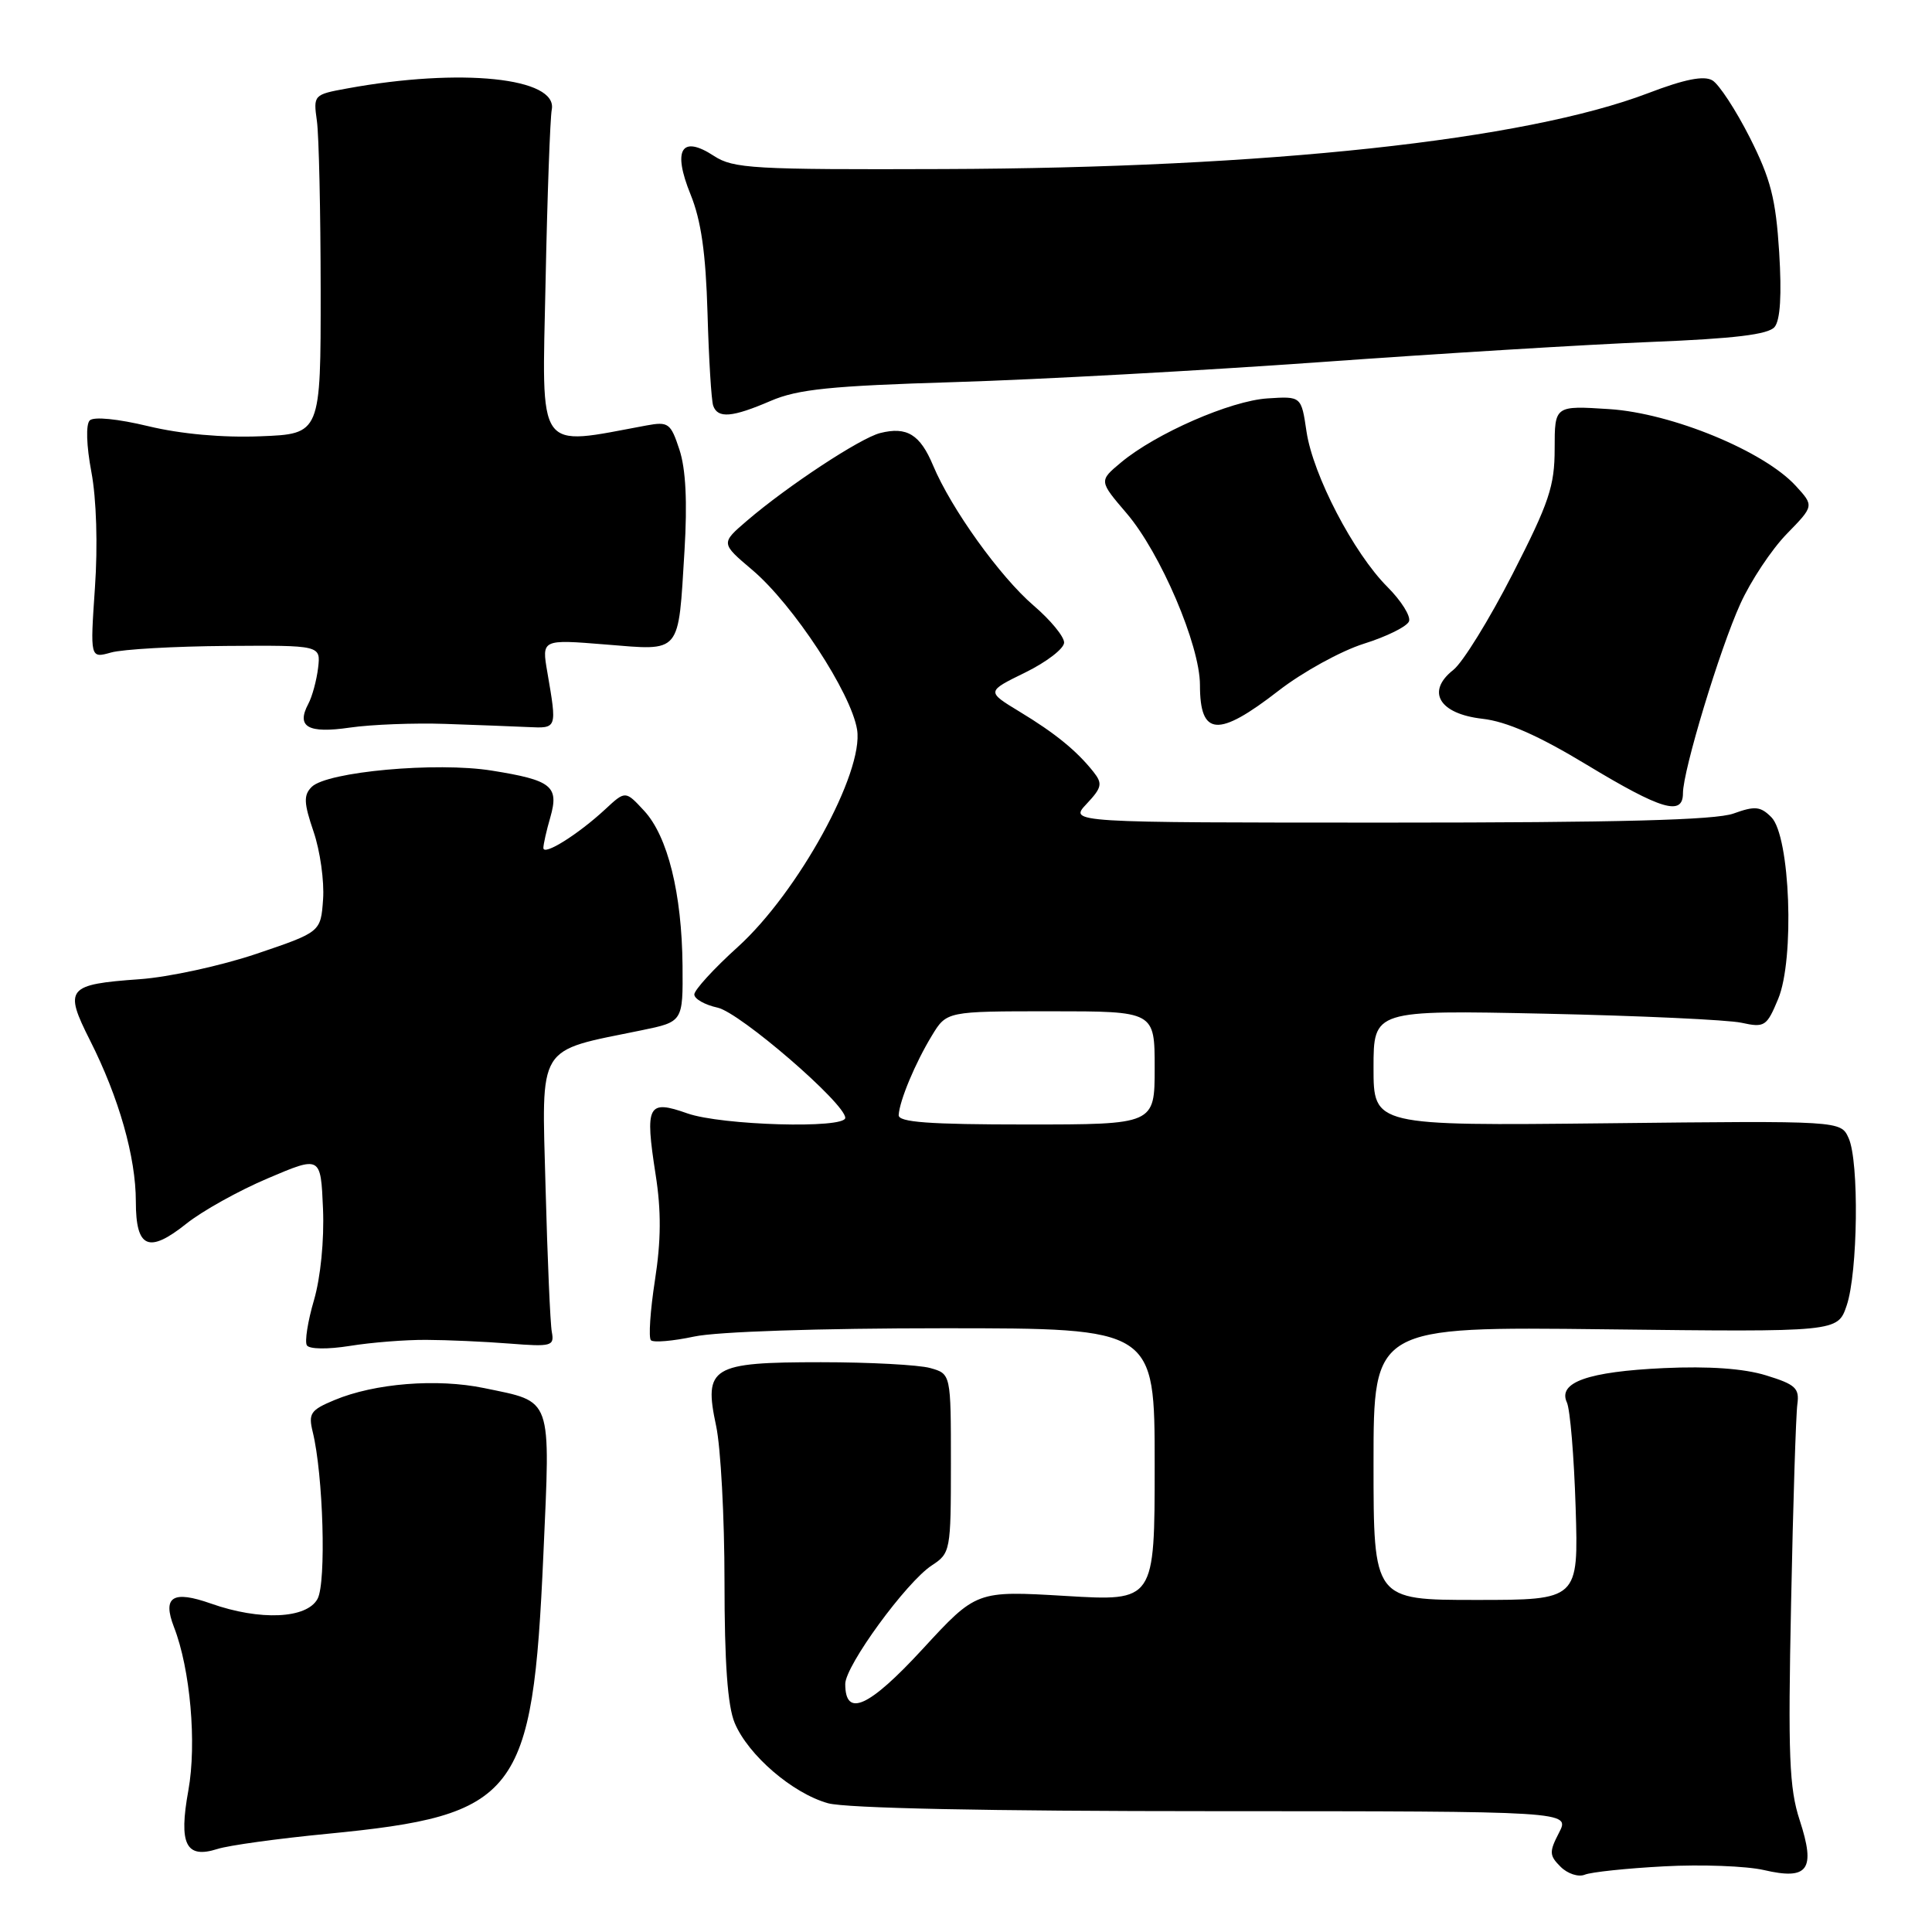 <?xml version="1.0" encoding="UTF-8" standalone="no"?>
<!DOCTYPE svg PUBLIC "-//W3C//DTD SVG 1.1//EN" "http://www.w3.org/Graphics/SVG/1.1/DTD/svg11.dtd" >
<svg xmlns="http://www.w3.org/2000/svg" xmlns:xlink="http://www.w3.org/1999/xlink" version="1.1" viewBox="0 0 256 256">
 <g >
 <path fill="currentColor"
d=" M 220.50 247.30 C 225.45 247.03 231.40 247.26 233.72 247.79 C 239.60 249.16 240.61 247.75 238.47 241.19 C 237.08 236.96 236.91 232.62 237.33 212.36 C 237.59 199.24 237.97 187.40 238.16 186.06 C 238.45 183.94 237.91 183.44 234.00 182.24 C 231.03 181.33 226.43 181.01 220.47 181.28 C 210.40 181.75 206.39 183.17 207.62 185.83 C 208.05 186.75 208.57 193.01 208.78 199.75 C 209.16 212.00 209.16 212.00 195.58 212.00 C 182.00 212.00 182.00 212.00 182.00 193.89 C 182.00 175.78 182.00 175.78 212.75 176.14 C 243.50 176.50 243.50 176.50 244.69 173.00 C 246.18 168.63 246.36 153.88 244.95 150.80 C 243.91 148.50 243.91 148.50 212.95 148.84 C 182.00 149.17 182.00 149.17 182.00 141.50 C 182.00 133.84 182.00 133.84 204.75 134.32 C 217.26 134.59 228.96 135.13 230.75 135.52 C 233.82 136.19 234.10 136.01 235.61 132.38 C 237.82 127.11 237.21 110.78 234.71 108.28 C 233.27 106.84 232.54 106.77 229.69 107.80 C 227.29 108.66 214.52 109.00 184.00 109.00 C 141.65 109.00 141.65 109.00 143.97 106.53 C 146.01 104.36 146.12 103.84 144.90 102.29 C 142.68 99.49 139.83 97.16 135.10 94.30 C 130.70 91.63 130.70 91.63 135.85 89.11 C 138.68 87.72 141.00 85.94 141.00 85.14 C 141.00 84.34 139.18 82.14 136.96 80.24 C 132.50 76.41 126.04 67.41 123.64 61.68 C 121.92 57.57 120.17 56.49 116.63 57.38 C 114.00 58.04 104.37 64.38 99.00 68.98 C 95.50 71.98 95.50 71.98 99.67 75.51 C 105.10 80.10 112.79 91.82 113.57 96.69 C 114.47 102.36 105.75 118.24 97.77 125.47 C 94.59 128.34 92.00 131.18 92.00 131.77 C 92.00 132.36 93.39 133.15 95.09 133.52 C 98.05 134.17 112.00 146.21 112.00 148.12 C 112.00 149.59 95.60 149.12 91.08 147.53 C 85.82 145.67 85.44 146.41 86.87 155.62 C 87.63 160.44 87.60 164.40 86.78 169.66 C 86.16 173.68 85.92 177.25 86.25 177.59 C 86.59 177.92 89.17 177.70 91.98 177.10 C 95.00 176.45 108.53 176.00 125.05 176.00 C 153.00 176.00 153.00 176.00 153.00 194.09 C 153.00 212.18 153.00 212.18 141.19 211.47 C 129.38 210.77 129.38 210.77 122.25 218.51 C 115.13 226.24 112.00 227.65 112.00 223.14 C 112.00 220.72 120.08 209.65 123.46 207.43 C 125.94 205.81 126.00 205.50 126.00 193.90 C 126.00 182.04 126.00 182.04 123.25 181.27 C 121.74 180.85 115.23 180.50 108.79 180.50 C 94.24 180.50 93.22 181.12 94.89 188.94 C 95.50 191.78 96.00 201.07 96.00 209.58 C 96.00 220.32 96.41 226.05 97.35 228.30 C 99.14 232.57 105.02 237.63 109.72 238.94 C 112.11 239.60 130.87 239.99 160.78 239.99 C 208.05 240.00 208.05 240.00 206.58 242.84 C 205.26 245.39 205.28 245.86 206.79 247.36 C 207.71 248.28 209.15 248.75 209.98 248.41 C 210.82 248.06 215.55 247.56 220.50 247.30 Z  M 43.36 242.99 C 68.63 240.53 70.58 238.02 72.00 206.00 C 72.94 184.82 73.29 185.83 64.16 183.93 C 57.91 182.63 49.63 183.29 44.31 185.52 C 41.14 186.84 40.84 187.29 41.44 189.75 C 42.83 195.41 43.25 209.67 42.08 211.85 C 40.66 214.50 34.46 214.78 27.95 212.48 C 22.87 210.69 21.50 211.57 23.05 215.59 C 25.22 221.16 26.08 231.02 24.96 237.23 C 23.66 244.38 24.63 246.33 28.81 245.00 C 30.29 244.52 36.84 243.62 43.36 242.99 Z  M 56.50 177.54 C 59.25 177.55 64.20 177.77 67.50 178.03 C 73.08 178.47 73.47 178.36 73.12 176.50 C 72.91 175.40 72.54 166.78 72.29 157.35 C 71.78 138.10 71.00 139.39 85.00 136.52 C 90.50 135.39 90.50 135.39 90.44 127.95 C 90.35 118.38 88.48 110.81 85.35 107.43 C 82.87 104.75 82.87 104.75 80.18 107.25 C 76.61 110.56 72.00 113.45 72.00 112.36 C 72.00 111.88 72.41 110.05 72.92 108.30 C 74.10 104.17 73.11 103.38 65.17 102.11 C 57.86 100.93 43.33 102.25 41.30 104.27 C 40.21 105.36 40.25 106.39 41.55 110.20 C 42.42 112.74 42.98 116.77 42.81 119.16 C 42.50 123.50 42.50 123.50 34.00 126.38 C 29.32 127.96 22.35 129.48 18.50 129.75 C 8.87 130.44 8.45 130.96 11.92 137.84 C 15.76 145.44 18.00 153.33 18.00 159.21 C 18.00 165.40 19.69 166.14 24.70 162.14 C 26.79 160.47 31.65 157.76 35.50 156.13 C 42.50 153.15 42.50 153.15 42.80 160.17 C 42.97 164.34 42.48 169.27 41.60 172.29 C 40.78 175.08 40.36 177.77 40.66 178.26 C 40.98 178.78 43.41 178.81 46.36 178.34 C 49.19 177.88 53.75 177.52 56.50 177.54 Z  M 223.00 105.11 C 223.00 102.11 227.87 86.02 230.61 80.00 C 231.98 76.97 234.74 72.82 236.74 70.76 C 240.38 67.03 240.38 67.03 237.94 64.37 C 233.72 59.77 221.53 54.75 213.25 54.21 C 206.00 53.74 206.00 53.74 206.00 59.45 C 206.00 64.41 205.27 66.59 200.42 76.07 C 197.35 82.07 193.82 87.79 192.57 88.77 C 188.93 91.63 190.70 94.59 196.42 95.24 C 199.62 95.60 203.83 97.45 210.26 101.34 C 220.16 107.32 223.00 108.16 223.00 105.11 Z  M 59.00 95.92 C 63.12 96.06 68.08 96.25 70.00 96.34 C 73.83 96.52 73.81 96.57 72.53 89.10 C 71.77 84.71 71.77 84.71 80.26 85.40 C 90.36 86.21 89.85 86.83 90.70 72.96 C 91.09 66.50 90.87 62.14 90.03 59.59 C 88.87 56.06 88.57 55.84 85.64 56.38 C 70.93 59.10 71.81 60.35 72.29 37.40 C 72.52 25.90 72.90 15.61 73.11 14.53 C 73.95 10.29 61.05 8.96 46.00 11.72 C 41.55 12.53 41.51 12.59 41.99 16.02 C 42.26 17.94 42.48 28.05 42.49 38.50 C 42.50 57.50 42.50 57.50 34.50 57.81 C 29.46 58.01 23.96 57.51 19.64 56.47 C 15.61 55.50 12.42 55.18 11.89 55.71 C 11.36 56.24 11.45 59.05 12.11 62.55 C 12.78 66.10 12.97 72.28 12.58 77.87 C 11.94 87.24 11.94 87.24 14.72 86.46 C 16.25 86.03 23.12 85.64 30.00 85.59 C 42.50 85.50 42.50 85.50 42.15 88.50 C 41.95 90.15 41.37 92.30 40.85 93.27 C 39.23 96.32 40.80 97.22 46.36 96.41 C 49.19 96.00 54.88 95.78 59.00 95.92 Z  M 169.42 91.52 C 172.59 89.06 177.67 86.26 180.71 85.30 C 183.75 84.35 186.44 83.01 186.70 82.33 C 186.96 81.66 185.67 79.60 183.84 77.77 C 179.35 73.28 173.98 62.95 173.12 57.19 C 172.43 52.50 172.43 52.50 167.96 52.79 C 163.06 53.10 153.17 57.42 148.55 61.27 C 145.61 63.72 145.61 63.72 149.27 68.00 C 153.77 73.25 159.00 85.50 159.00 90.76 C 159.00 97.58 161.39 97.75 169.42 91.52 Z  M 102.12 53.12 C 105.72 51.57 110.08 51.13 126.50 50.63 C 137.50 50.30 159.32 49.10 175.00 47.98 C 190.68 46.85 210.36 45.65 218.75 45.31 C 229.84 44.87 234.32 44.32 235.14 43.33 C 235.90 42.42 236.10 39.07 235.75 33.41 C 235.30 26.34 234.63 23.72 231.86 18.23 C 230.01 14.58 227.78 11.17 226.90 10.65 C 225.78 9.99 223.24 10.49 218.40 12.34 C 202.02 18.58 167.93 22.26 124.96 22.40 C 99.79 22.49 97.18 22.34 94.60 20.66 C 90.29 17.84 89.09 19.82 91.50 25.76 C 92.90 29.20 93.52 33.52 93.75 41.50 C 93.92 47.55 94.26 53.06 94.50 53.75 C 95.10 55.48 97.01 55.32 102.12 53.12 Z  M 119.08 147.75 C 119.19 145.84 121.28 140.84 123.47 137.24 C 125.43 134.00 125.43 134.00 139.22 134.00 C 153.00 134.00 153.00 134.00 153.00 141.50 C 153.00 149.00 153.00 149.00 136.00 149.00 C 123.03 149.00 119.02 148.70 119.08 147.75 Z "/>
</g>
</svg>